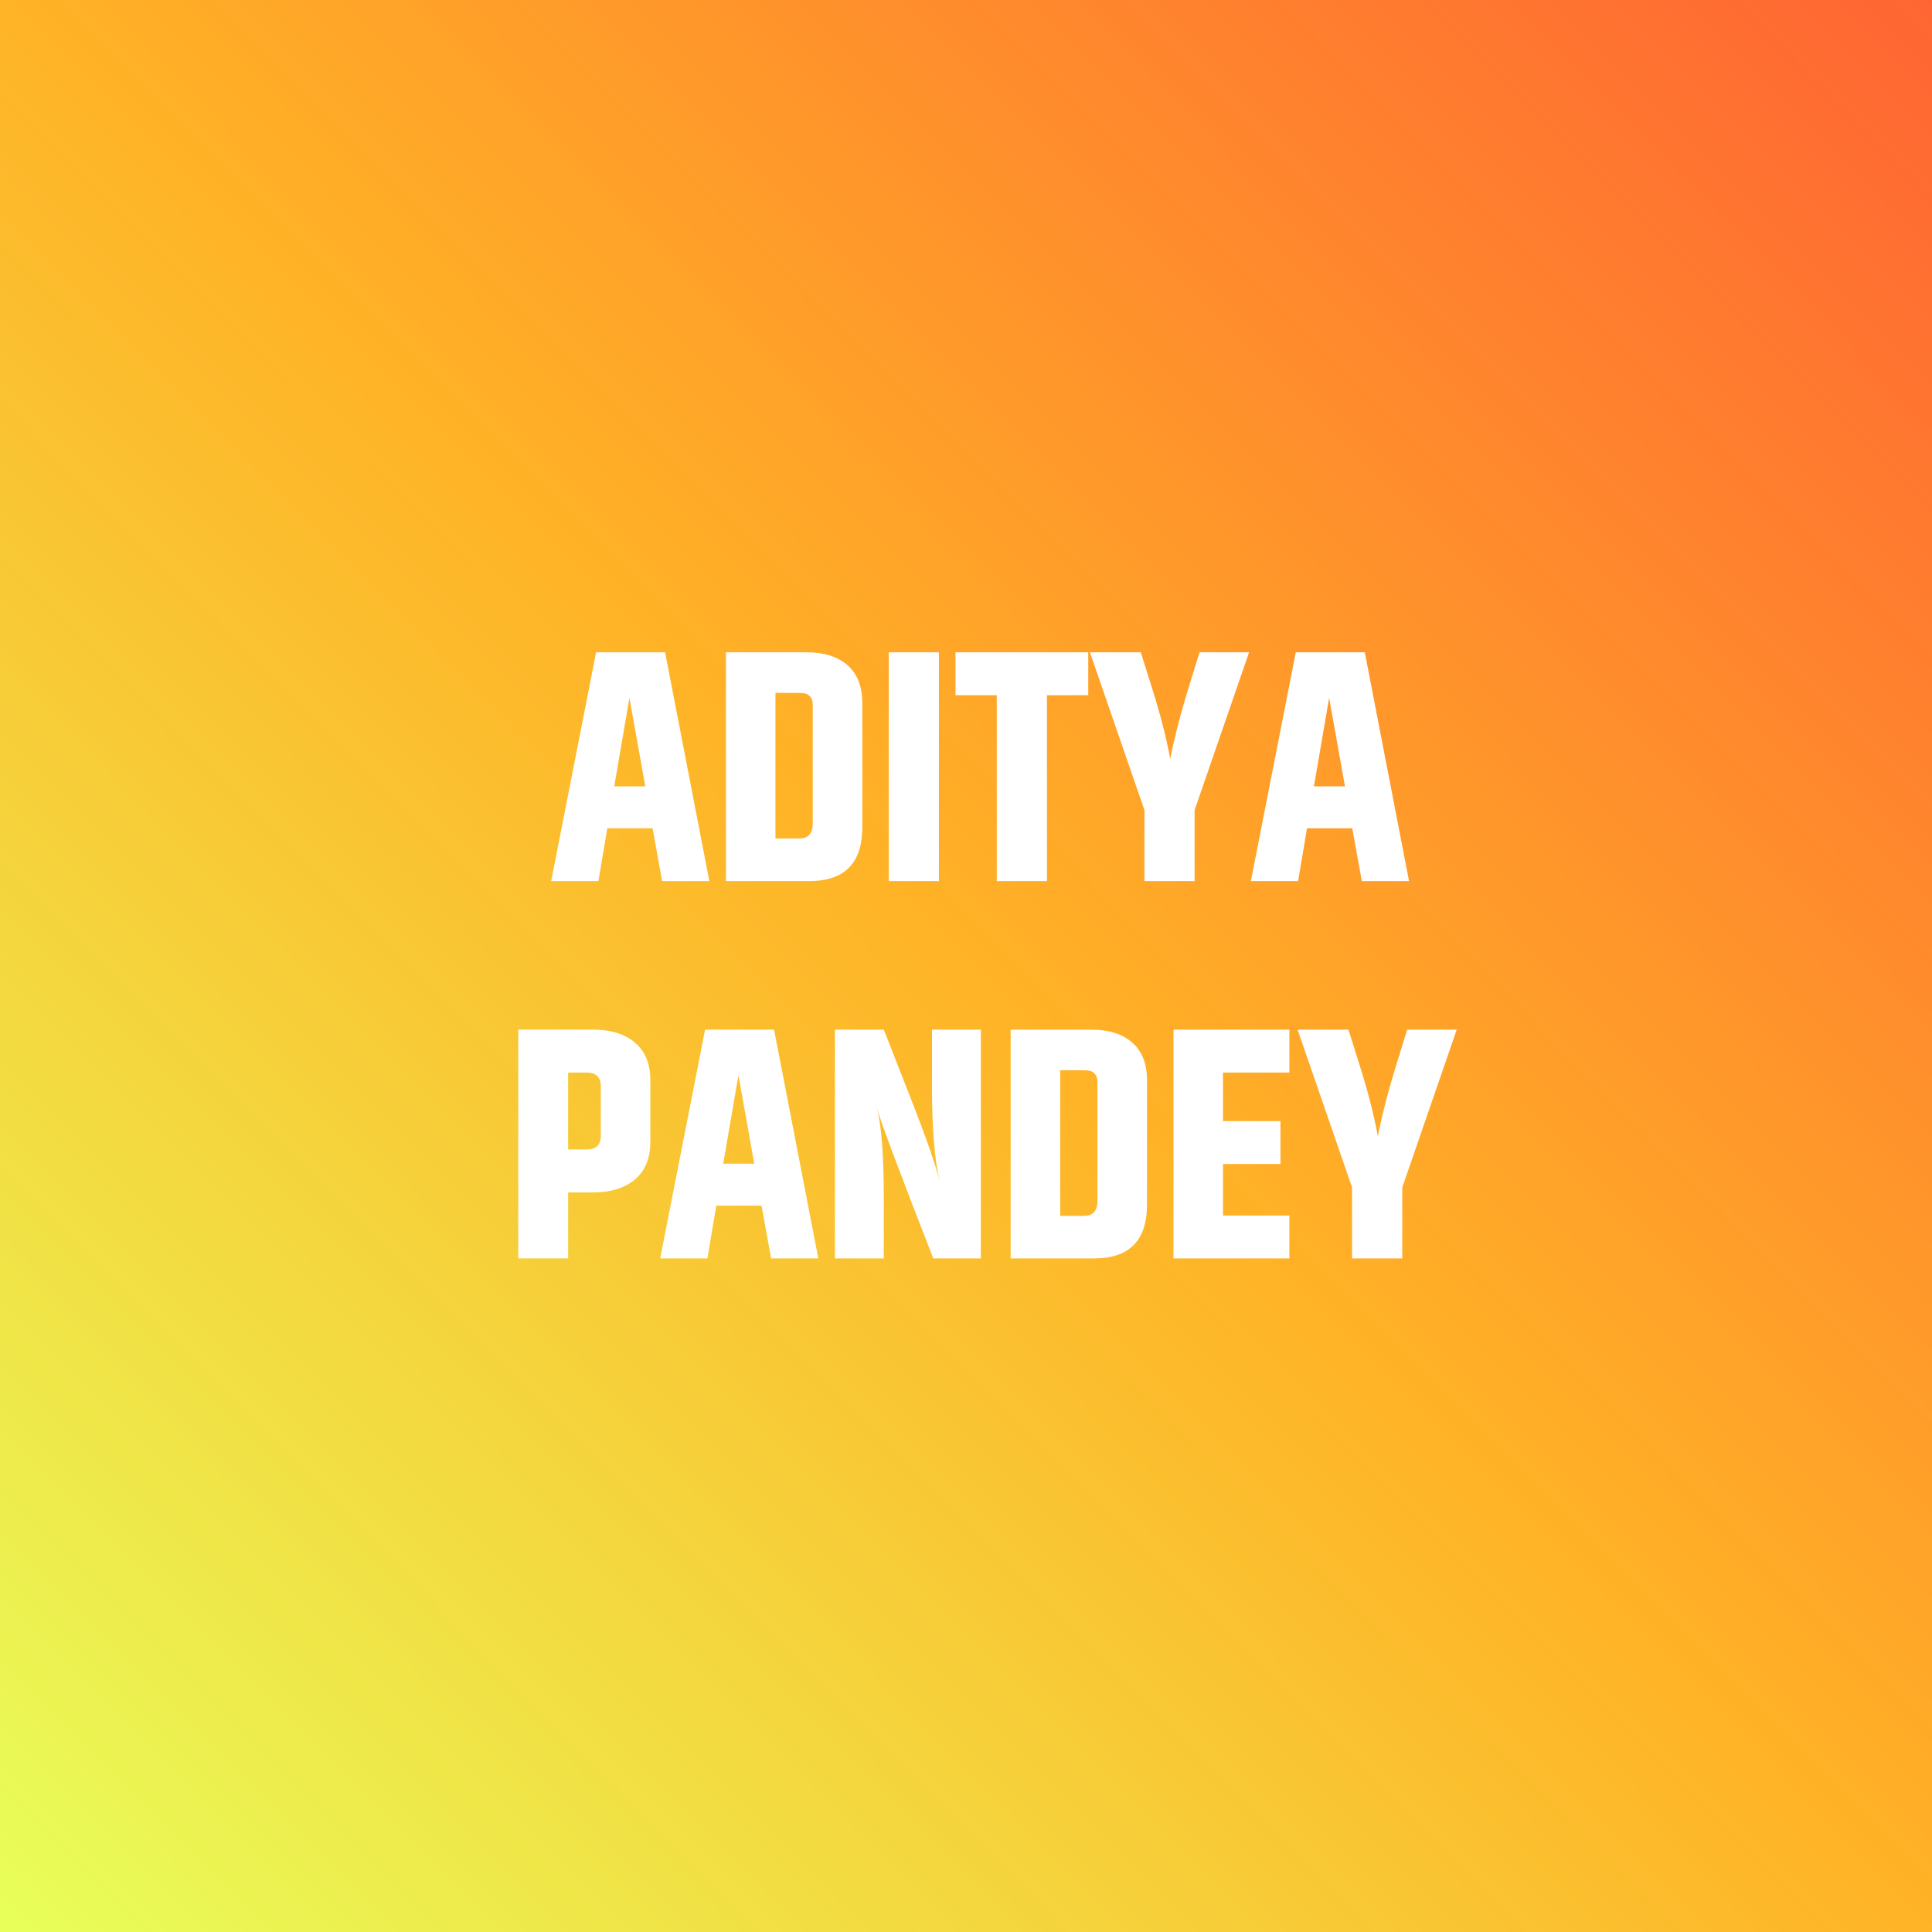 <svg width="2048" height="2048" viewBox="0 0 2048 2048" fill="none" xmlns="http://www.w3.org/2000/svg">
<g clip-path="url(#clip0_278_8)">
<rect width="2048" height="2048" fill="white"/>
<rect width="2048" height="2048" fill="url(#paint0_linear_278_8)"/>
<g filter="url(#filter0_ddi_278_8)">
<path d="M686.88 924L676.73 868H628.78L619.33 924H569.28L616.88 681.45H690.03L736.93 924H686.88ZM636.13 823.55H669.03L652.23 729.75L636.13 823.55ZM846.571 737.45C846.571 733.25 845.521 730.1 843.421 728C841.554 725.667 837.821 724.5 832.221 724.5H807.021V878.85H832.221C841.787 878.85 846.571 873.483 846.571 862.75V737.45ZM754.521 681.45H839.571C858.471 681.45 873.054 686 883.321 695.1C893.821 704.2 899.071 717.617 899.071 735.35V866.95C899.071 904.983 880.287 924 842.721 924H754.521V681.45ZM927.128 681.45H980.328V924H927.128V681.45ZM1138.59 681.45V726.95H1094.84V924H1041.64V726.95L997.894 726.95V681.45L1138.59 681.45ZM1251.33 924H1198.13V848.75L1140.38 681.45H1194.28L1205.83 718.2C1214.93 746.9 1221.47 772.333 1225.43 794.5C1229.87 771.867 1236.52 746.2 1245.38 717.5L1256.58 681.45H1309.08L1251.33 848.75V924ZM1428.58 924L1418.43 868H1370.48L1361.03 924H1310.98L1358.58 681.45H1431.73L1478.63 924H1428.58ZM1377.83 823.55H1410.73L1393.93 729.75L1377.83 823.55ZM621.903 1141.65C621.903 1131.85 616.887 1126.95 606.853 1126.95H587.253V1208.5H606.853C616.887 1208.5 621.903 1203.6 621.903 1193.8V1141.65ZM534.403 1081.45H613.503C632.403 1081.45 647.22 1086 657.953 1095.1C668.92 1104.2 674.403 1117.62 674.403 1135.35V1200.1C674.403 1217.83 668.92 1231.25 657.953 1240.35C647.22 1249.45 632.403 1254 613.503 1254H587.253V1324H534.403V1081.45ZM802.408 1324L792.258 1268H744.308L734.858 1324H684.808L732.408 1081.45H805.558L852.458 1324H802.408ZM751.658 1223.55H784.558L767.758 1129.75L751.658 1223.55ZM972.948 1081.45H1024.75V1324H974.348C939.815 1235.8 919.865 1182.6 914.498 1164.4C919.398 1182.83 921.848 1214.57 921.848 1259.6V1324H870.048V1081.45H921.848L953.698 1162.65C967.231 1197.42 976.331 1223.78 980.998 1241.75C975.631 1219.12 972.948 1185.98 972.948 1142.35V1081.45ZM1148.38 1137.45C1148.38 1133.25 1147.33 1130.1 1145.23 1128C1143.36 1125.67 1139.63 1124.5 1134.03 1124.5H1108.83V1278.85H1134.03C1143.59 1278.85 1148.38 1273.48 1148.38 1262.75V1137.45ZM1056.33 1081.45H1141.38C1160.28 1081.45 1174.86 1086 1185.13 1095.1C1195.63 1104.2 1200.88 1117.62 1200.88 1135.35V1266.95C1200.88 1304.98 1182.09 1324 1144.53 1324H1056.33V1081.45ZM1228.93 1081.45H1351.78V1126.95H1281.43V1178.4H1342.33V1223.9H1281.43V1278.5H1351.78V1324H1228.93V1081.45ZM1471.45 1324H1418.25V1248.75L1360.5 1081.45H1414.4L1425.95 1118.2C1435.05 1146.9 1441.58 1172.33 1445.55 1194.5C1449.98 1171.87 1456.63 1146.2 1465.5 1117.5L1476.7 1081.45H1529.2L1471.45 1248.75V1324Z" fill="white"/>
</g>
</g>
<defs>
<filter id="filter0_ddi_278_8" x="514.403" y="656.45" width="1064.8" height="712.55" filterUnits="userSpaceOnUse" color-interpolation-filters="sRGB">
<feFlood flood-opacity="0" result="BackgroundImageFix"/>
<feColorMatrix in="SourceAlpha" type="matrix" values="0 0 0 0 0 0 0 0 0 0 0 0 0 0 0 0 0 0 127 0" result="hardAlpha"/>
<feOffset dx="15" dy="10"/>
<feGaussianBlur stdDeviation="17.5"/>
<feComposite in2="hardAlpha" operator="out"/>
<feColorMatrix type="matrix" values="0 0 0 0 0 0 0 0 0 0 0 0 0 0 0 0 0 0 1 0"/>
<feBlend mode="normal" in2="BackgroundImageFix" result="effect1_dropShadow_278_8"/>
<feColorMatrix in="SourceAlpha" type="matrix" values="0 0 0 0 0 0 0 0 0 0 0 0 0 0 0 0 0 0 127 0" result="hardAlpha"/>
<feOffset/>
<feGaussianBlur stdDeviation="7.5"/>
<feComposite in2="hardAlpha" operator="out"/>
<feColorMatrix type="matrix" values="0 0 0 0 0 0 0 0 0 0 0 0 0 0 0 0 0 0 1 0"/>
<feBlend mode="normal" in2="effect1_dropShadow_278_8" result="effect2_dropShadow_278_8"/>
<feBlend mode="normal" in="SourceGraphic" in2="effect2_dropShadow_278_8" result="shape"/>
<feColorMatrix in="SourceAlpha" type="matrix" values="0 0 0 0 0 0 0 0 0 0 0 0 0 0 0 0 0 0 127 0" result="hardAlpha"/>
<feOffset/>
<feGaussianBlur stdDeviation="7.5"/>
<feComposite in2="hardAlpha" operator="arithmetic" k2="-1" k3="1"/>
<feColorMatrix type="matrix" values="0 0 0 0 0 0 0 0 0 0 0 0 0 0 0 0 0 0 0.5 0"/>
<feBlend mode="normal" in2="shape" result="effect3_innerShadow_278_8"/>
</filter>
<linearGradient id="paint0_linear_278_8" x1="8.15967e-06" y1="2048" x2="2070" y2="-13.5" gradientUnits="userSpaceOnUse">
<stop stop-color="#E5FF47" stop-opacity="0.9"/>
<stop offset="0.5" stop-color="#FFA500" stop-opacity="0.85"/>
<stop offset="1" stop-color="#FF3D00" stop-opacity="0.8"/>
</linearGradient>
<clipPath id="clip0_278_8">
<rect width="2048" height="2048" fill="white"/>
</clipPath>
</defs>
</svg>
